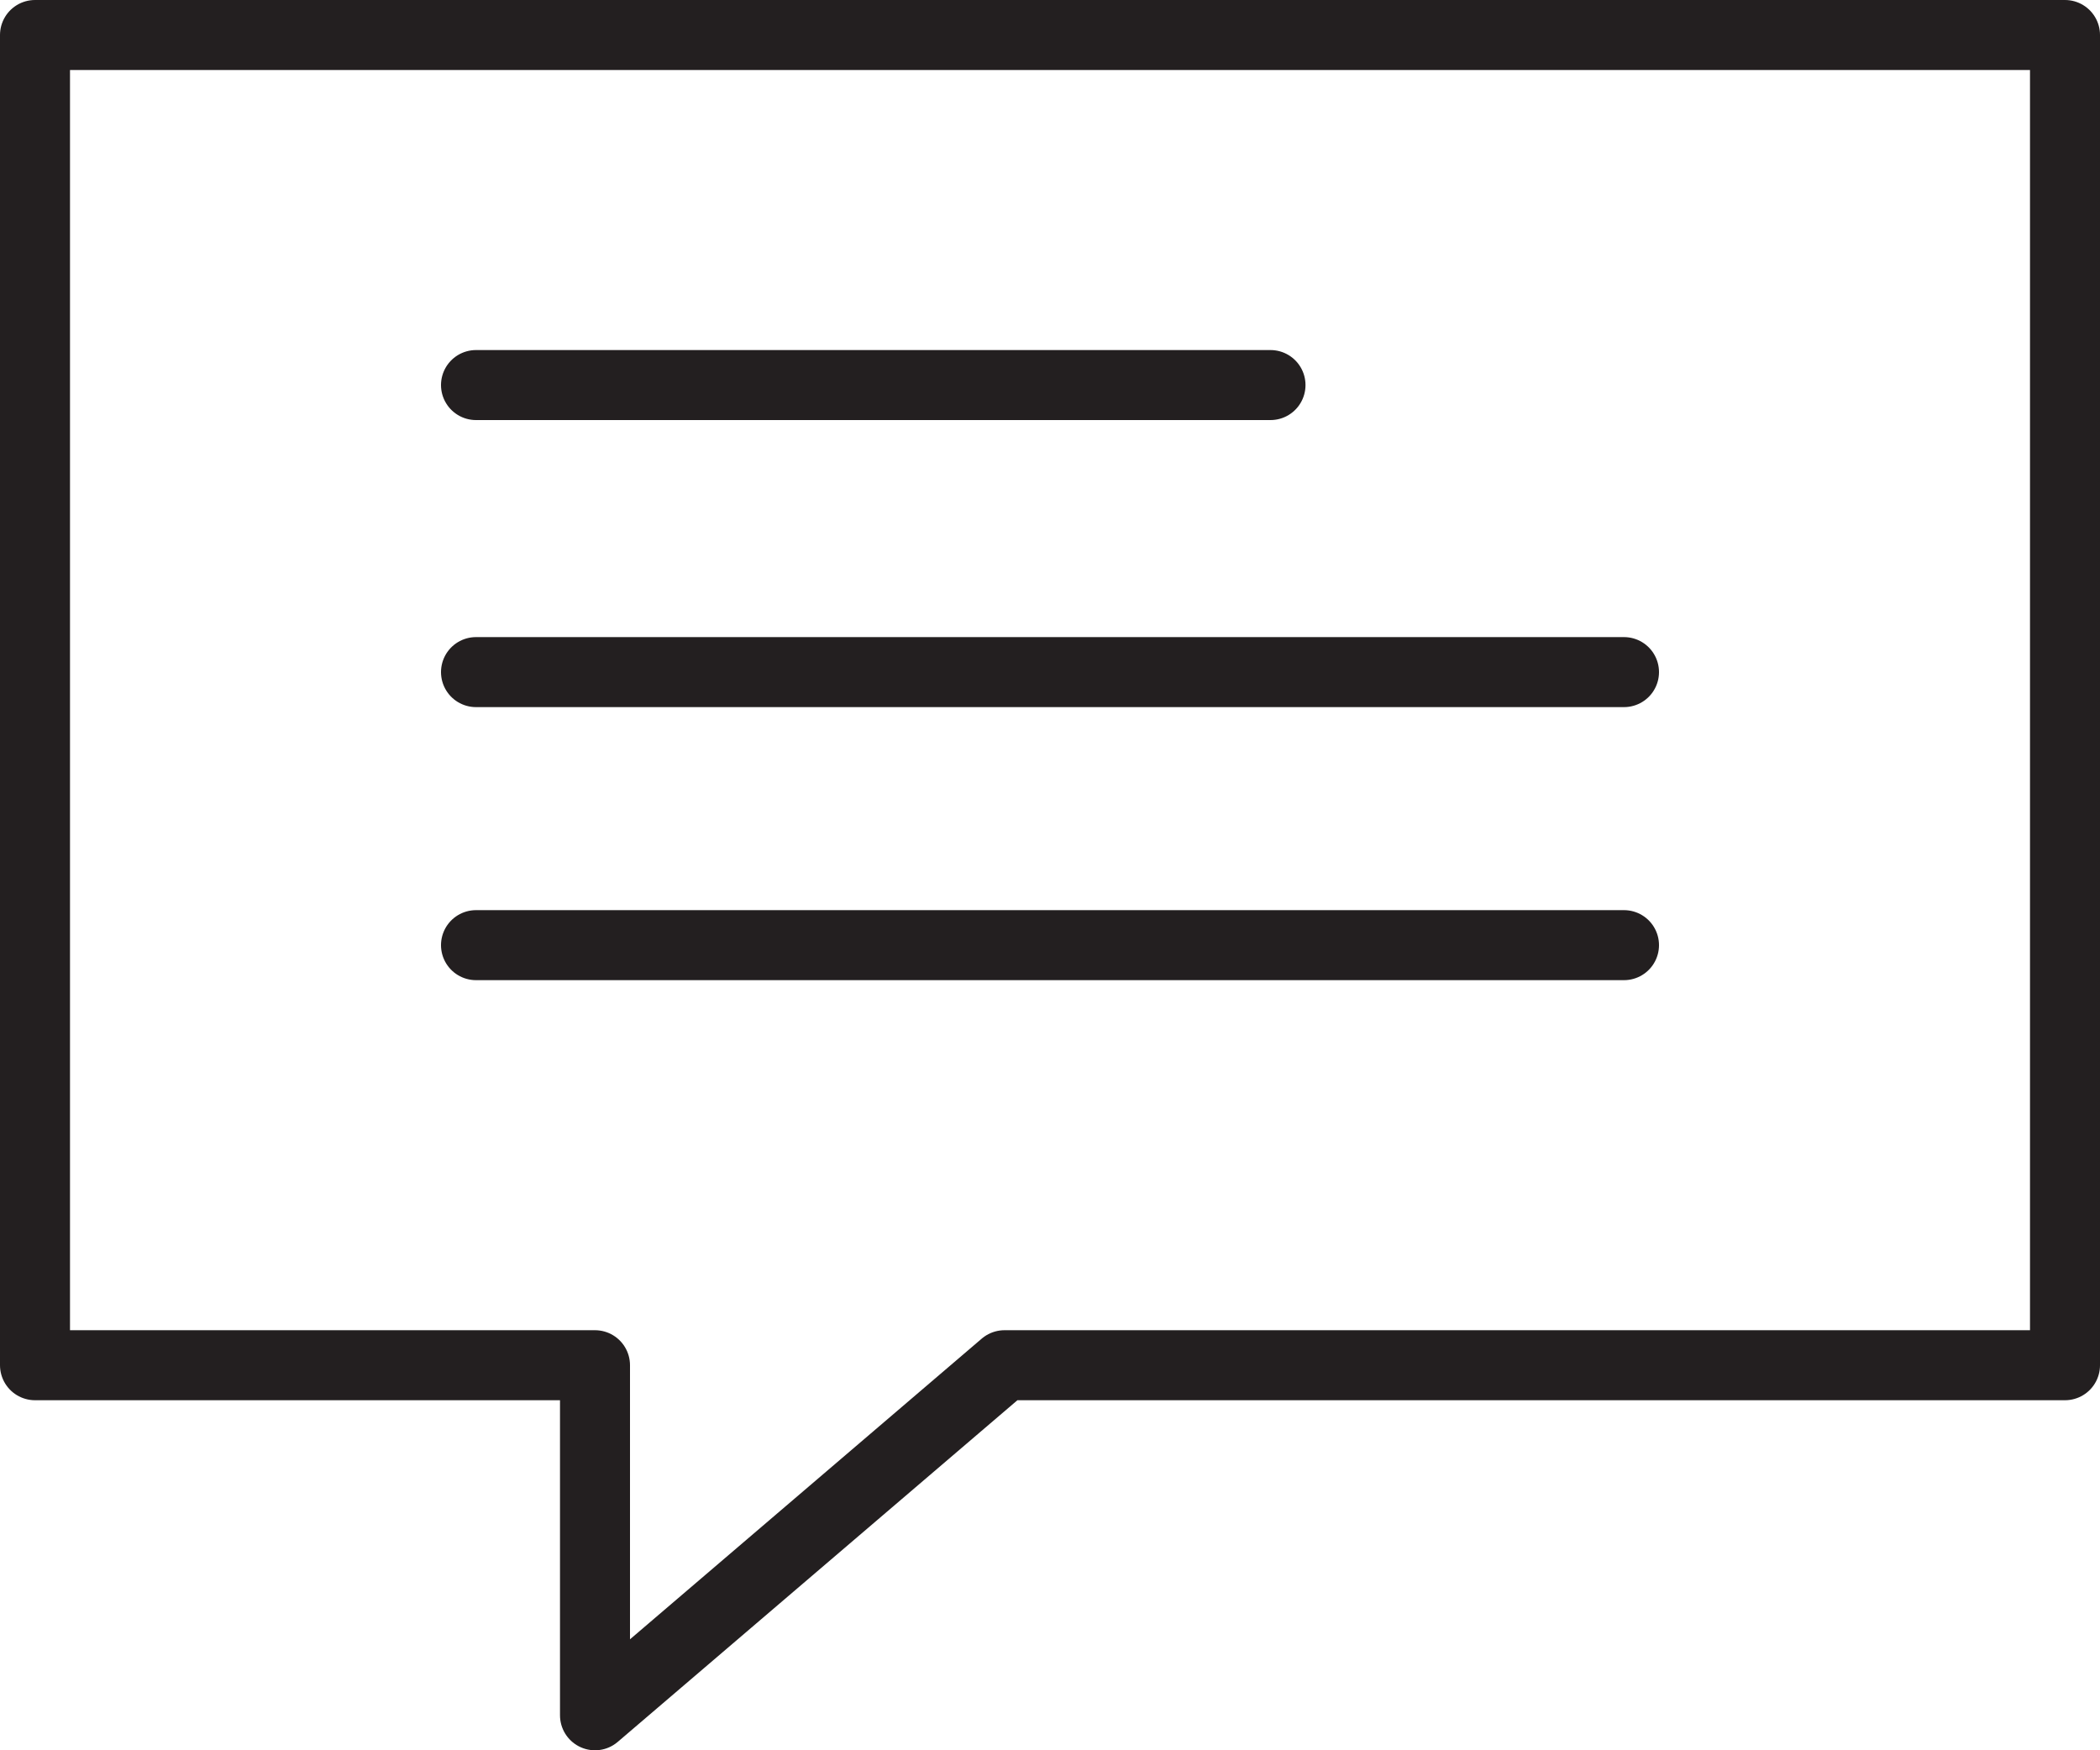 <?xml version="1.0" encoding="utf-8"?>
<!-- Generator: Adobe Illustrator 21.0.1, SVG Export Plug-In . SVG Version: 6.00 Build 0)  -->
<svg version="1.1" id="icons" xmlns="http://www.w3.org/2000/svg" xmlns:xlink="http://www.w3.org/1999/xlink" x="0px" y="0px"
	 viewBox="0 0 60 50" style="enable-background:new 0 0 60 50;" xml:space="preserve">
<style type="text/css">
	.st0{fill:none;stroke:#231F20;stroke-width:2;stroke-linecap:round;stroke-linejoin:round;stroke-miterlimit:10;}
</style>
<g>
	<polygon class="st0" points="59,39 28.7,39 17,49 17,39 1,39 1,1 59,1 	"/>
	<line class="st0" x1="13.6" y1="11" x2="36.3" y2="11"/>
	<line class="st0" x1="13.6" y1="19.2" x2="46.4" y2="19.2"/>
	<line class="st0" x1="13.6" y1="27" x2="46.4" y2="27"/>
</g>
</svg>
